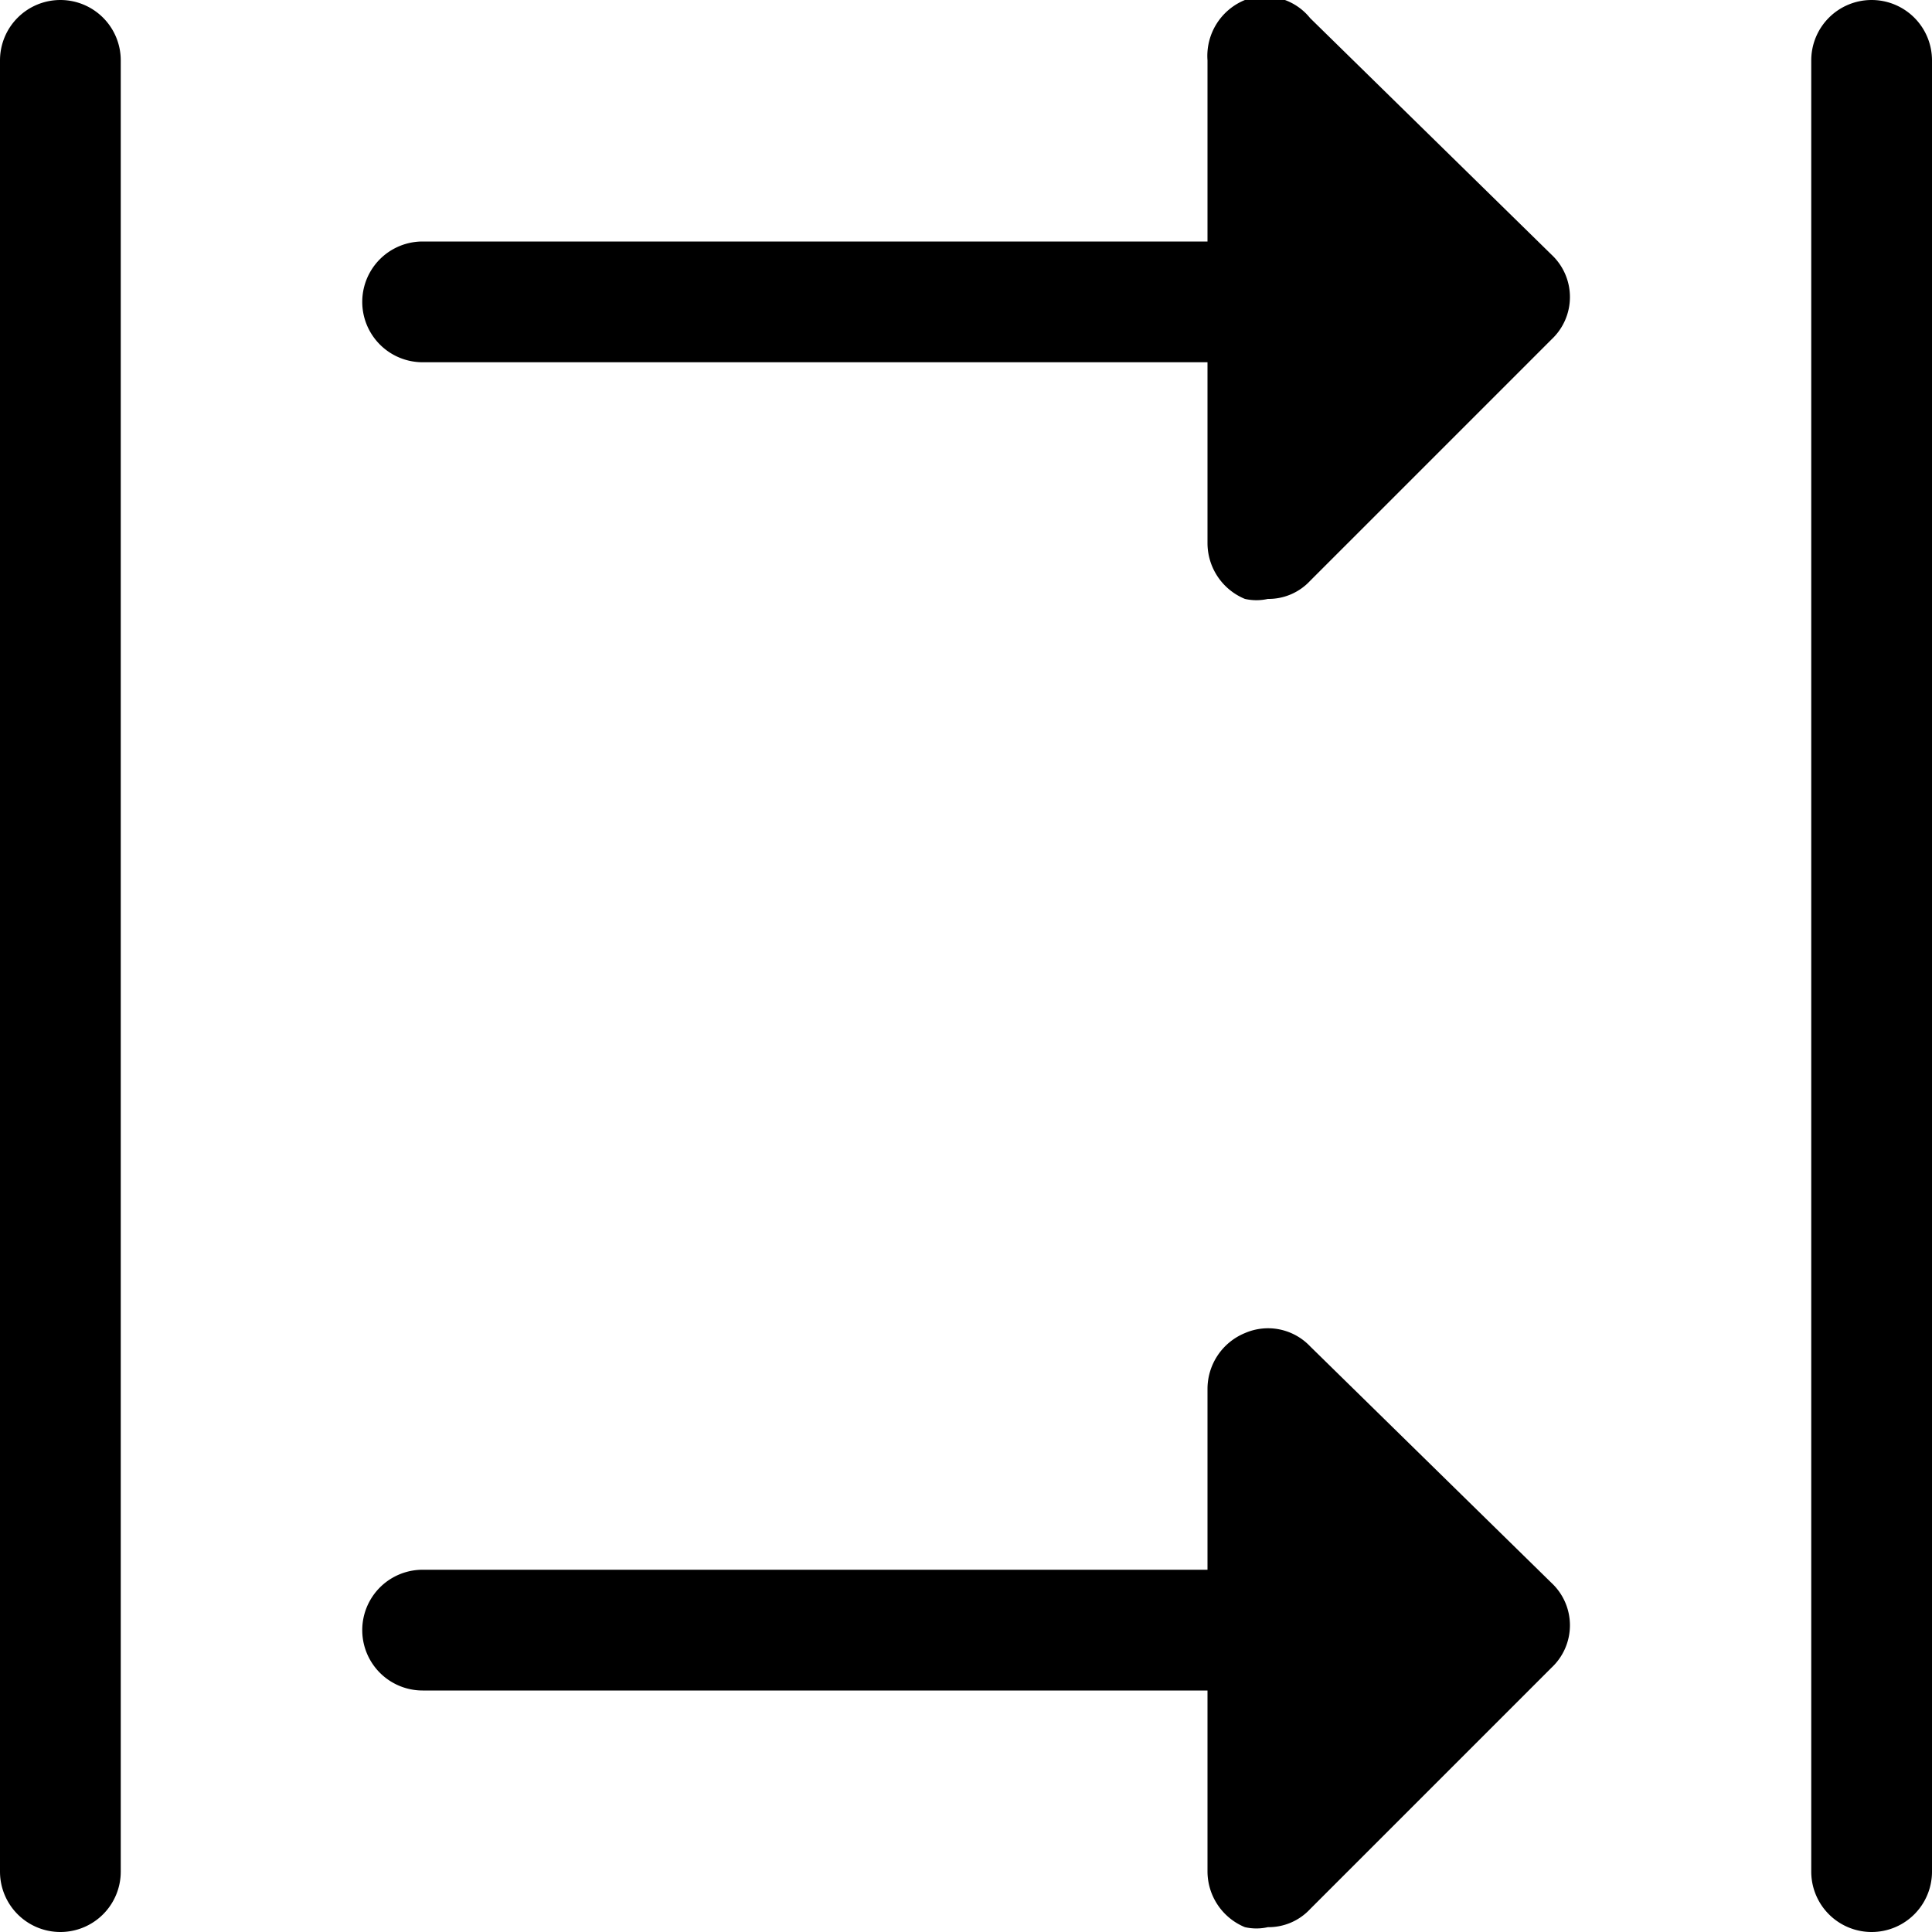 <svg xmlns="http://www.w3.org/2000/svg" width="16" height="16" viewBox="0 0 16 16"><g id="ico-cinealign-16"><path d="M1,.5v15a.5.5,0,0,1-.5.5.5.5,0,0,1-.5-.5V.5A.5.5,0,0,1,.5,0,.5.5,0,0,1,1,.5ZM15.5,0a.5.5,0,0,0-.5.5v15a.5.5,0,0,0,1,0V.5A.5.5,0,0,0,15.5,0ZM10.85.15A.48.48,0,0,0,10.31,0,.5.5,0,0,0,10,.5V2H3.5a.5.5,0,0,0,0,1H10V4.5a.5.5,0,0,0,.31.46.43.43,0,0,0,.19,0,.47.47,0,0,0,.35-.15l2-2a.48.48,0,0,0,0-.7Zm0,11a.48.48,0,0,0-.54-.11.5.5,0,0,0-.31.46V13H3.5a.5.5,0,0,0,0,1H10v1.5a.5.5,0,0,0,.31.46.43.43,0,0,0,.19,0,.47.47,0,0,0,.35-.15l2-2a.48.48,0,0,0,0-.7Z"/></g></svg>